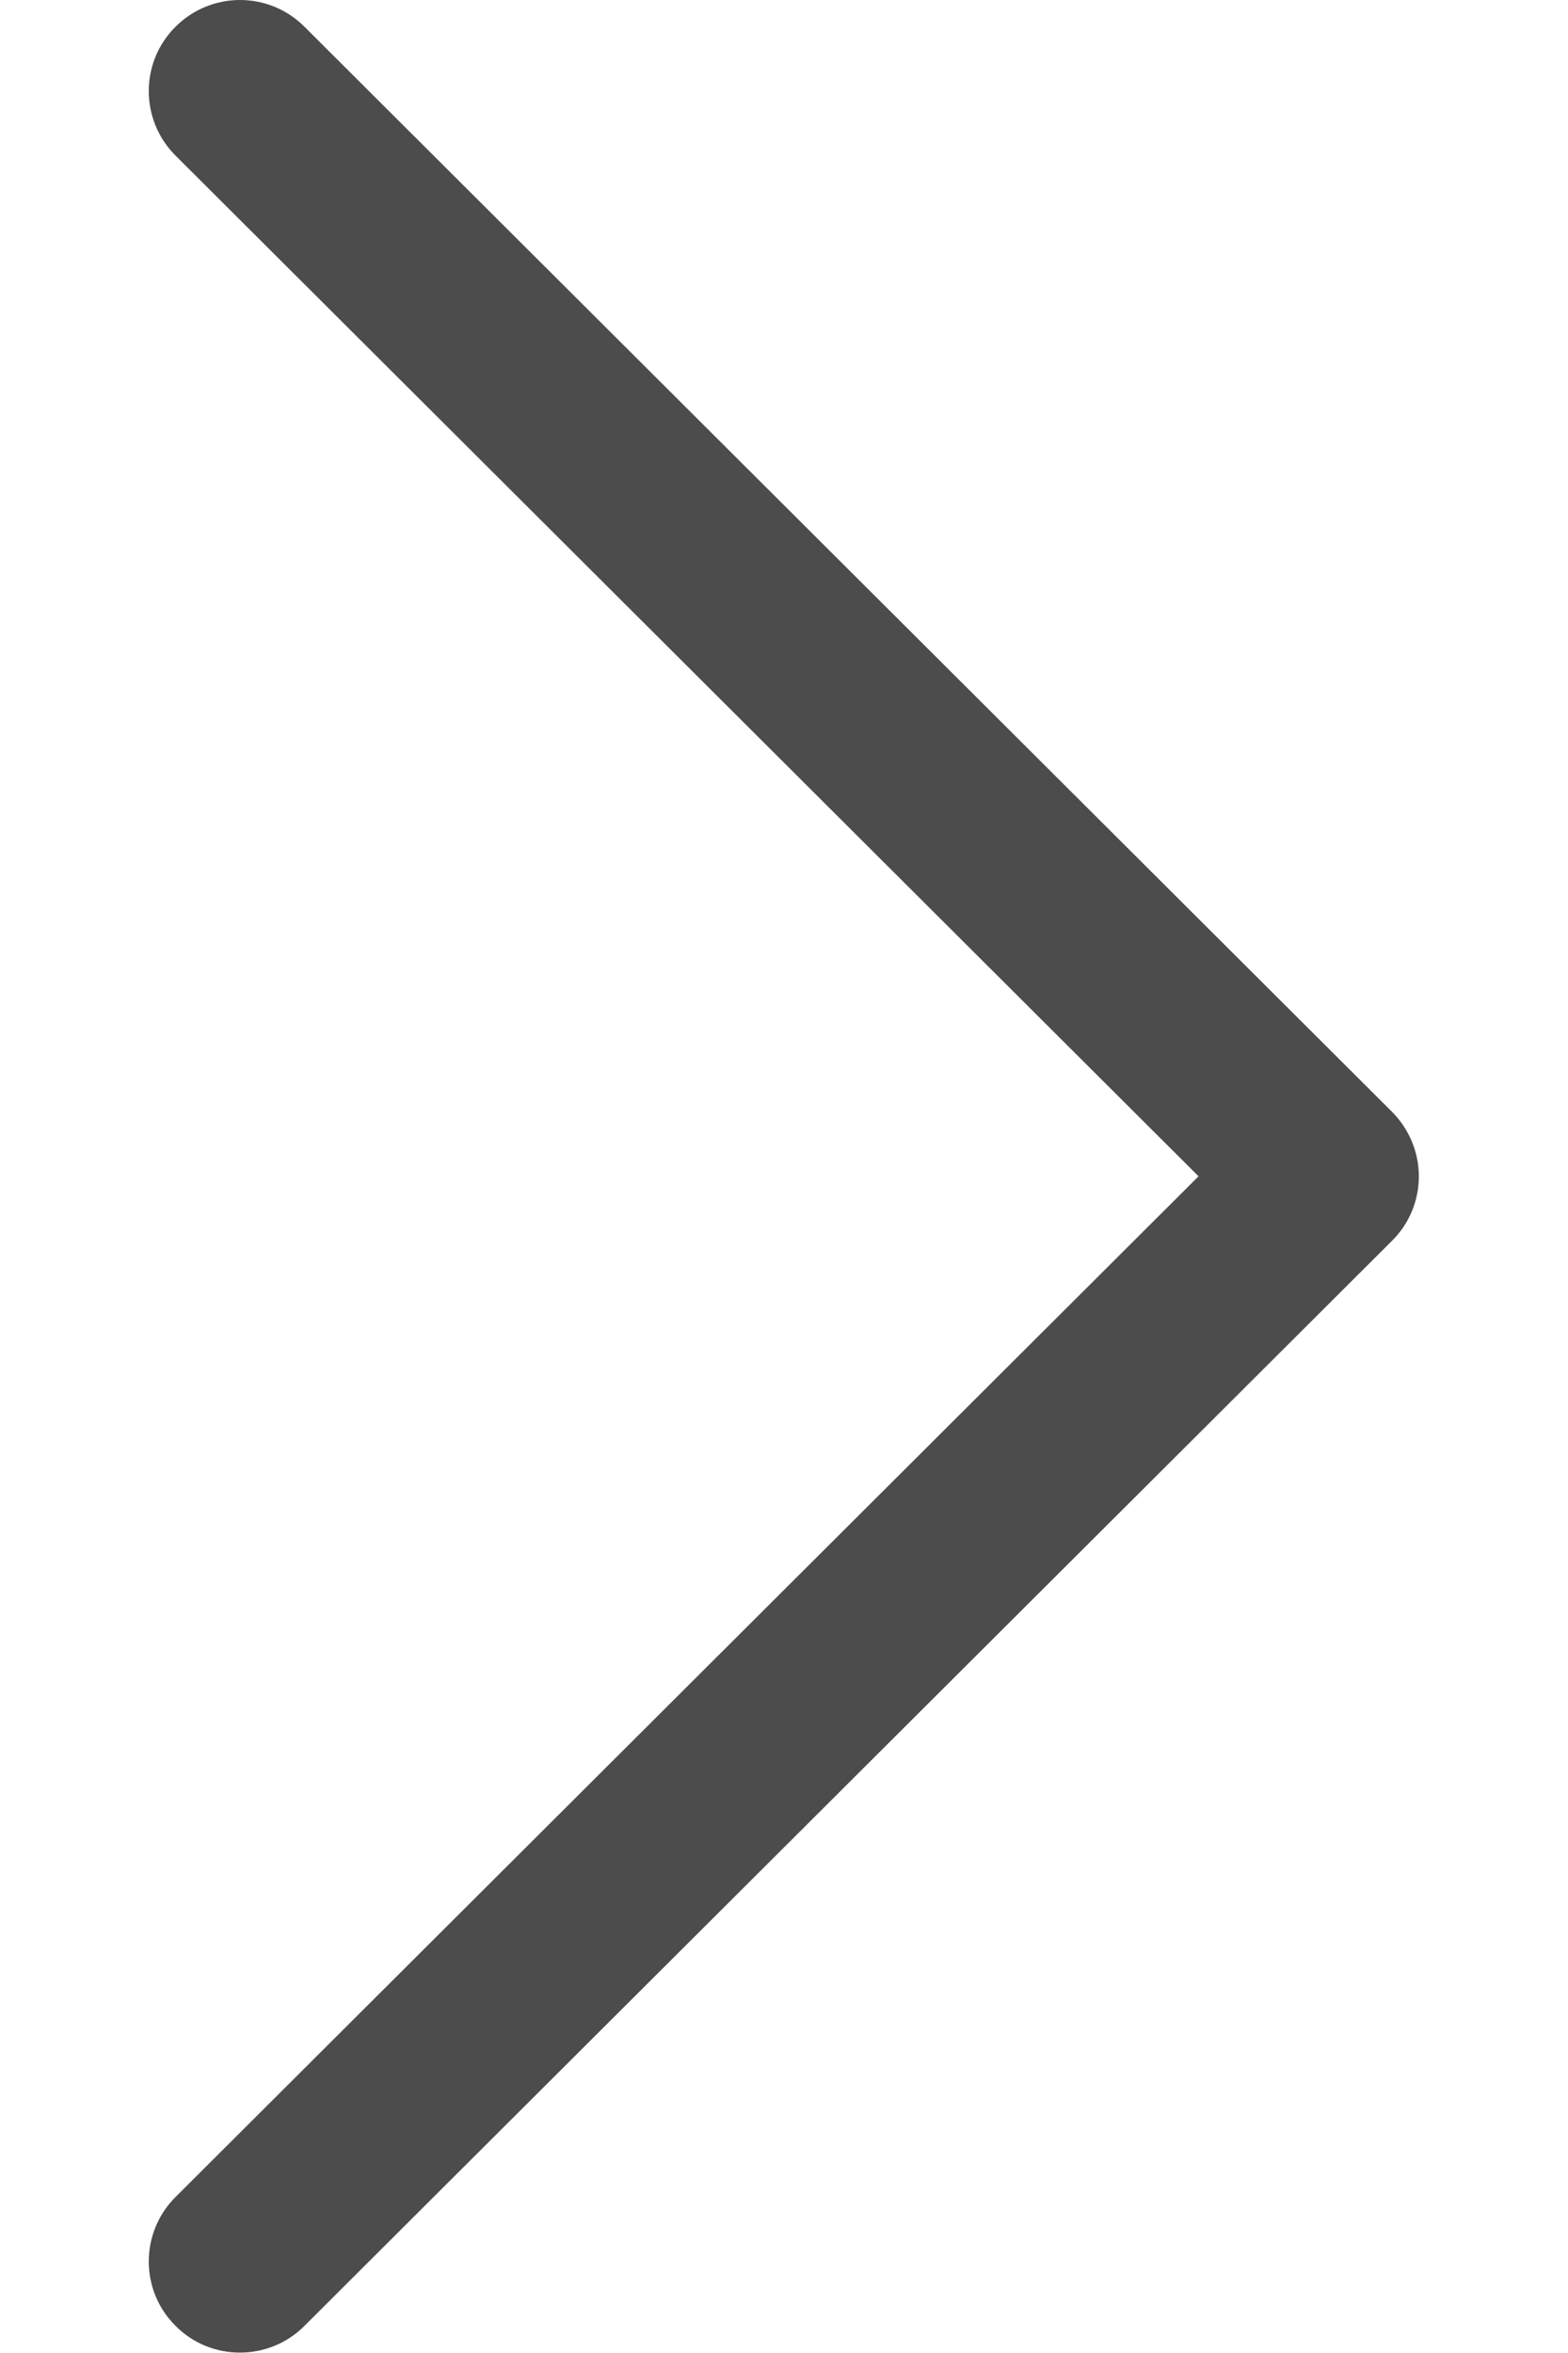 <svg width="8" height="12" viewBox="0 0 8 12" fill="none" xmlns="http://www.w3.org/2000/svg">
<path d="M7.102 5.67L1.553 0.136C1.371 -0.046 1.076 -0.045 0.895 0.137C0.713 0.318 0.714 0.613 0.896 0.794L6.115 5.999L0.896 11.204C0.714 11.385 0.713 11.68 0.895 11.861C0.986 11.953 1.105 11.998 1.224 11.998C1.343 11.998 1.462 11.953 1.553 11.862L7.102 6.328C7.19 6.241 7.239 6.123 7.239 5.999C7.239 5.876 7.189 5.757 7.102 5.67Z" fill="#4D4C4C"/>
</svg>
